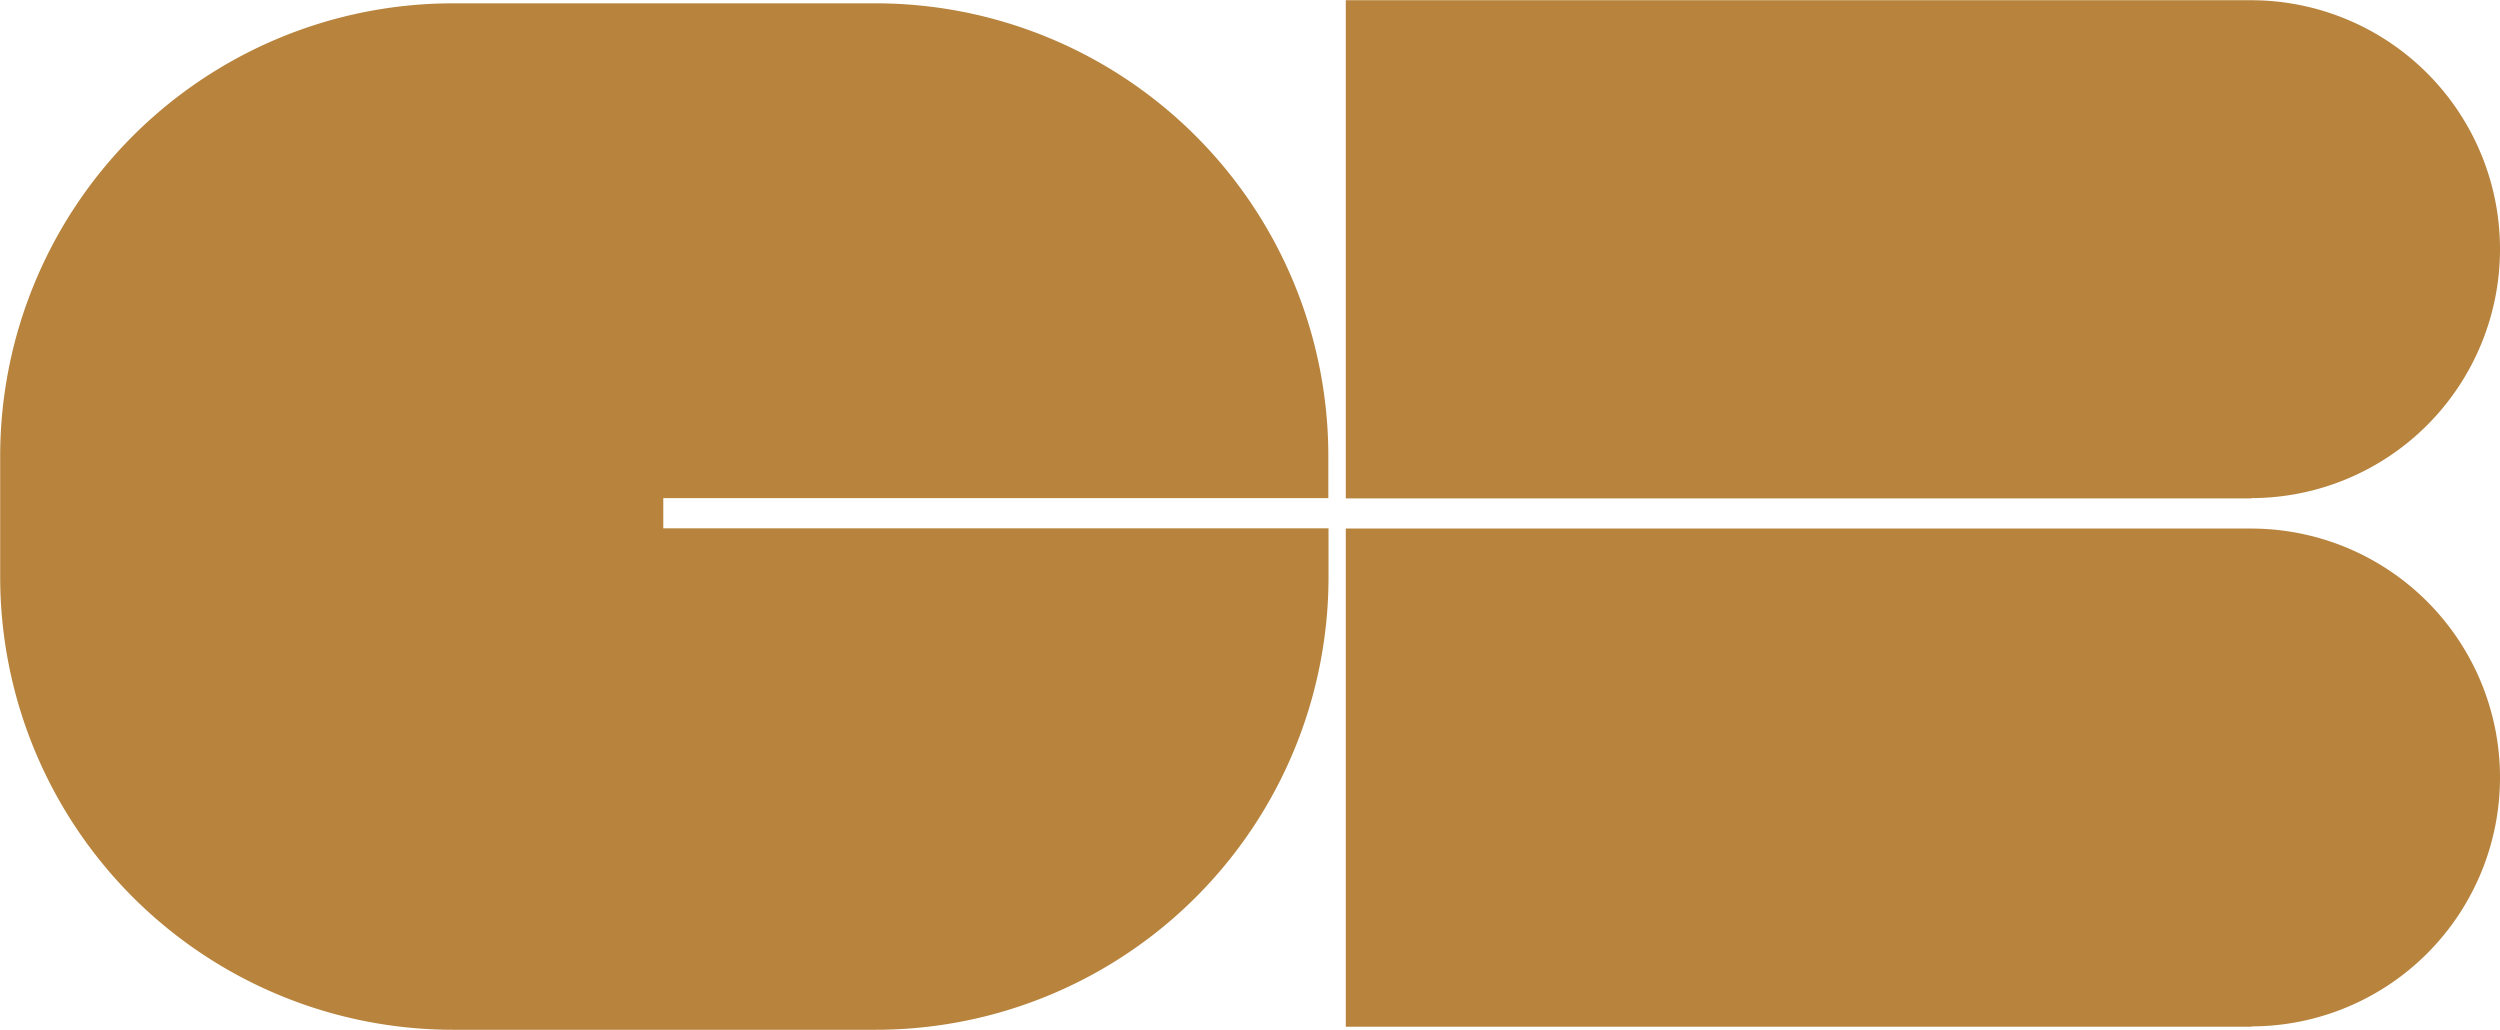 <svg xmlns="http://www.w3.org/2000/svg" width="54" height="22.243" viewBox="0 0 54 22.243">
  <g id="carte-bleue" transform="translate(-17.814 -50.319)">
    <path id="Tracé_74" data-name="Tracé 74" d="M71.814,55.7a5.377,5.377,0,0,0-5.368-5.376H46.883v10.76H66.446v-.006A5.377,5.377,0,0,0,71.814,55.7Zm0,11.412a5.377,5.377,0,0,0-5.368-5.376H46.883v10.76H66.446v-.007A5.376,5.376,0,0,0,71.814,67.108ZM32.141,61.731v-.652H46.506v-.907a9.781,9.781,0,0,0-9.781-9.781H27.6a9.782,9.782,0,0,0-9.782,9.781v2.609A9.782,9.782,0,0,0,27.6,72.562h9.129a9.781,9.781,0,0,0,9.781-9.781v-1.05Z" transform="translate(0)" fill="#b7833d" fill-rule="evenodd"/>
  </g>
</svg>
